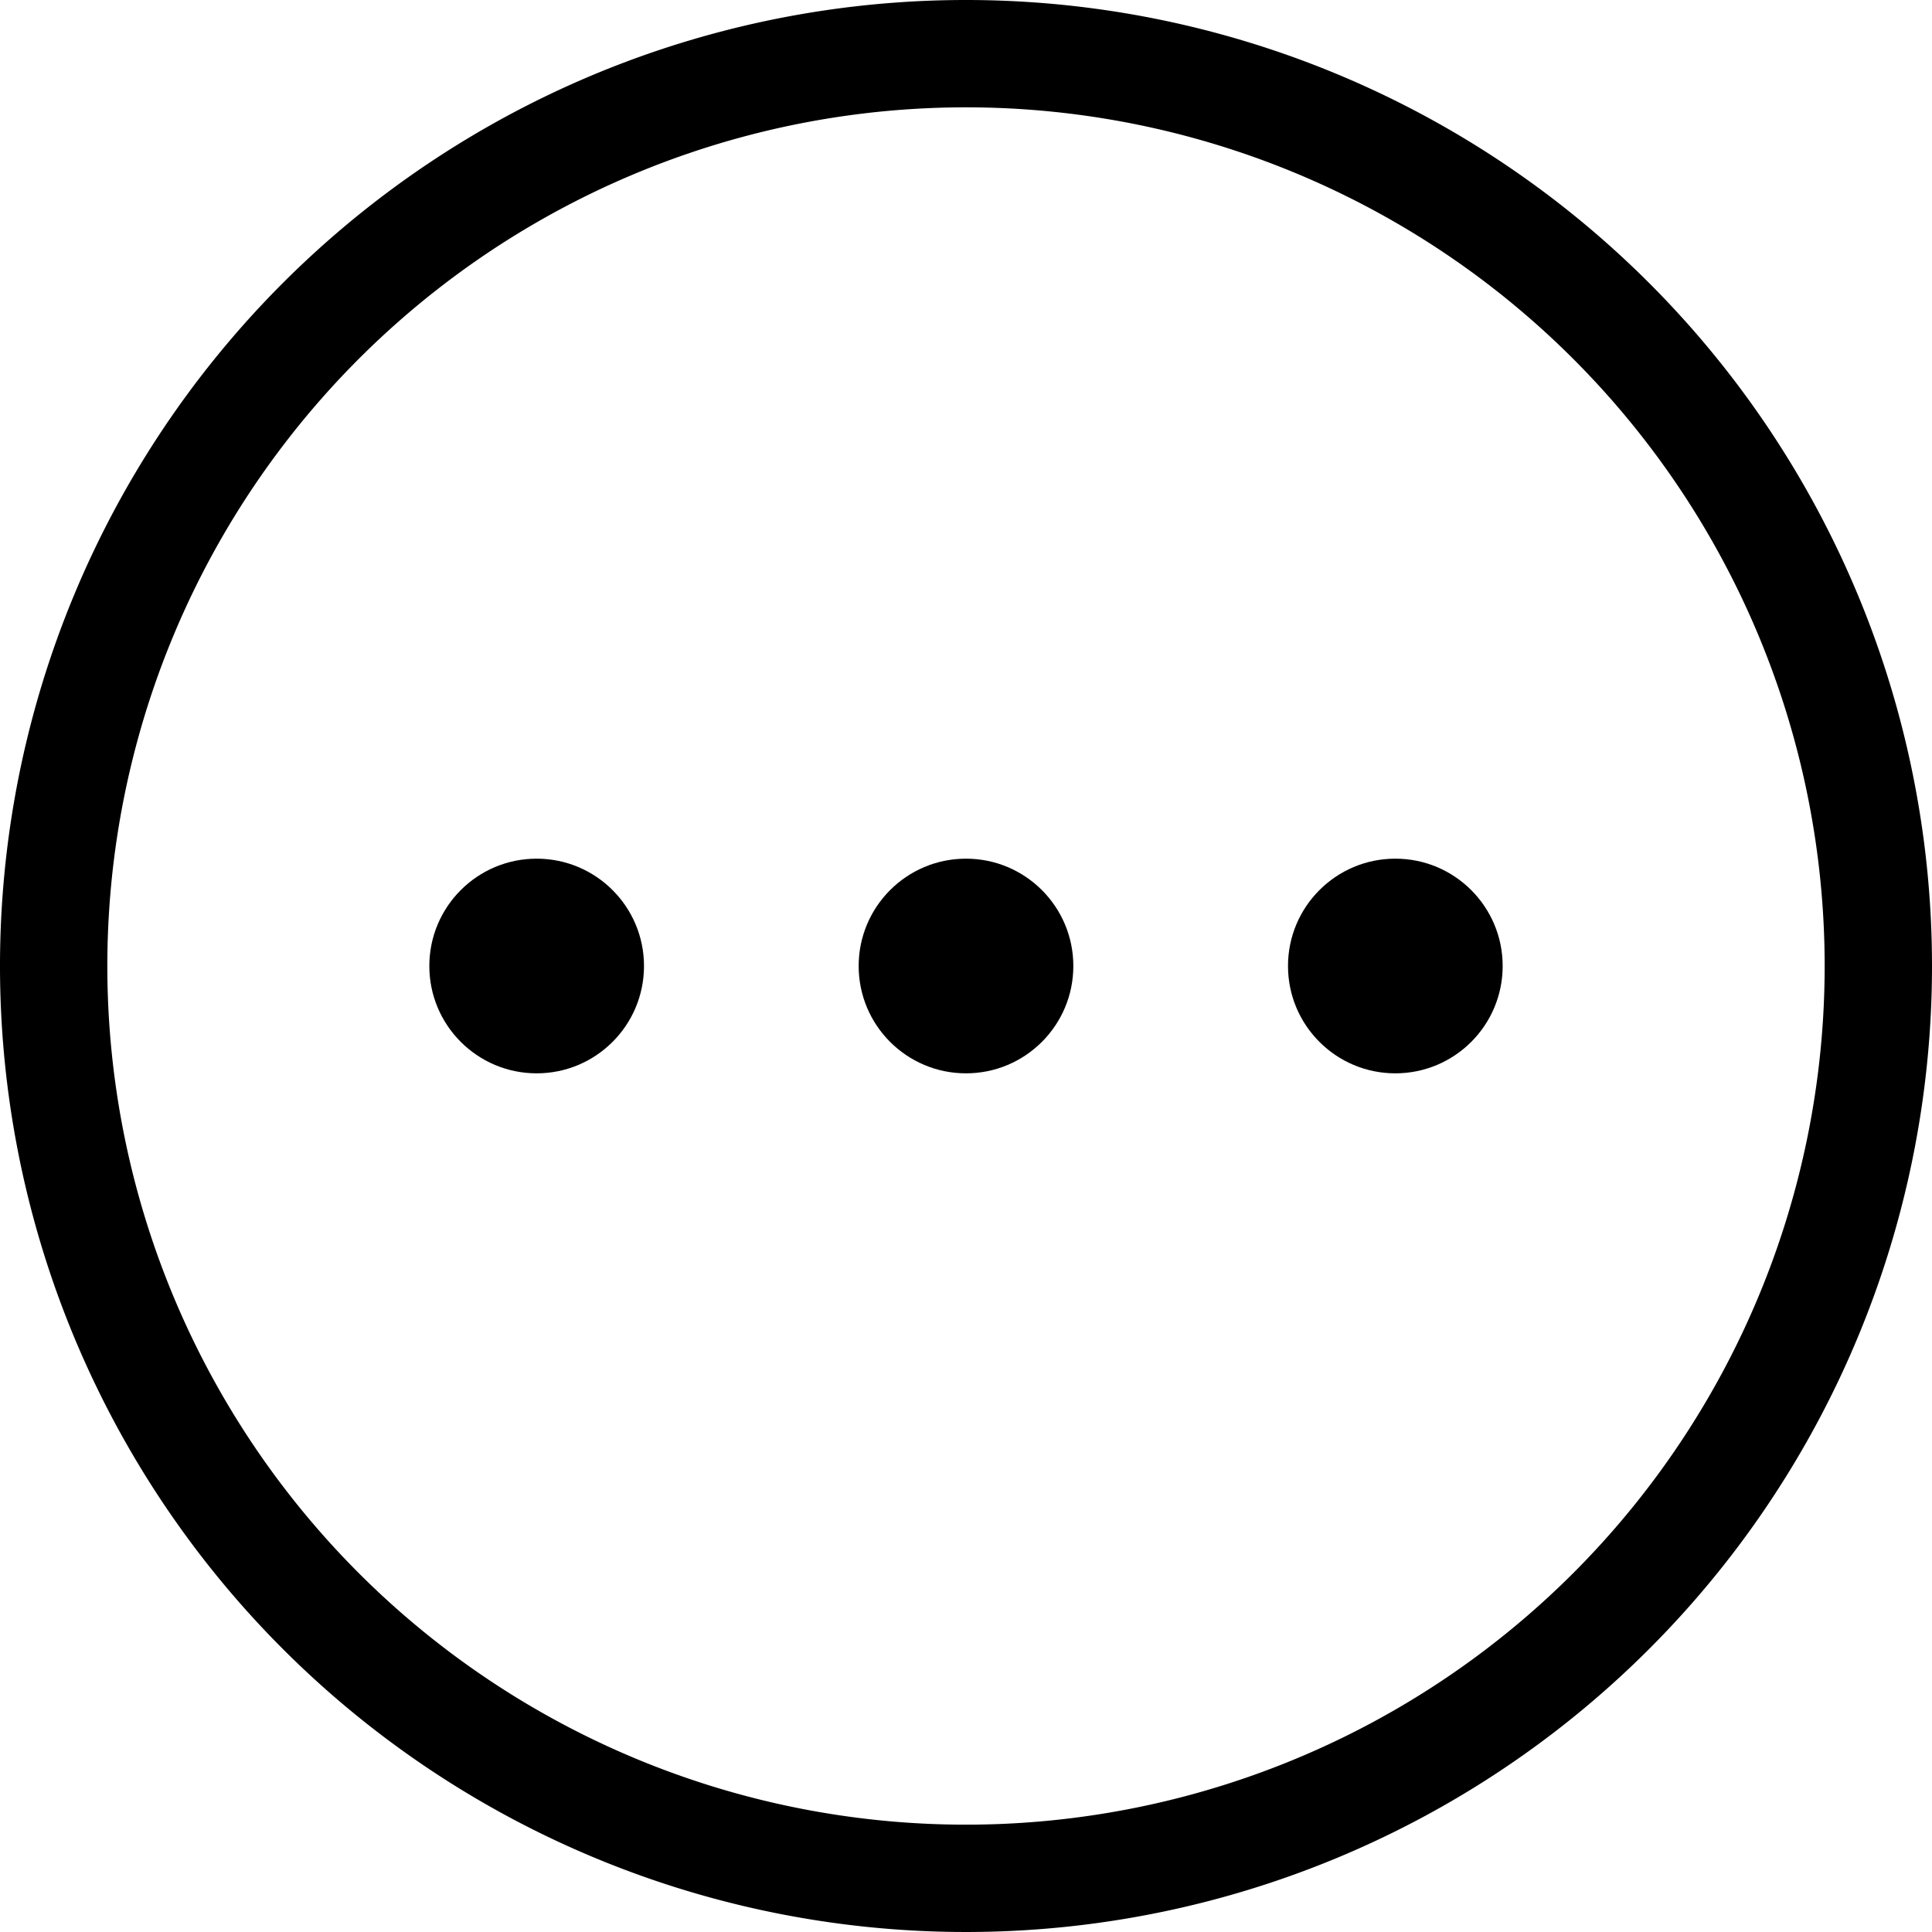 <svg id="Layer_1" data-name="Layer 1" xmlns="http://www.w3.org/2000/svg" viewBox="0 0 18 18"><title>Artboard 8</title><path d="M9,1A8,8,0,1,1,1,9,8,8,0,0,1,9,1M9,0a9,9,0,1,0,9,9A9,9,0,0,0,9,0Z"/><circle cx="5" cy="9" r="1"/><circle cx="9" cy="9" r="1"/><circle cx="13" cy="9" r="1"/></svg>
